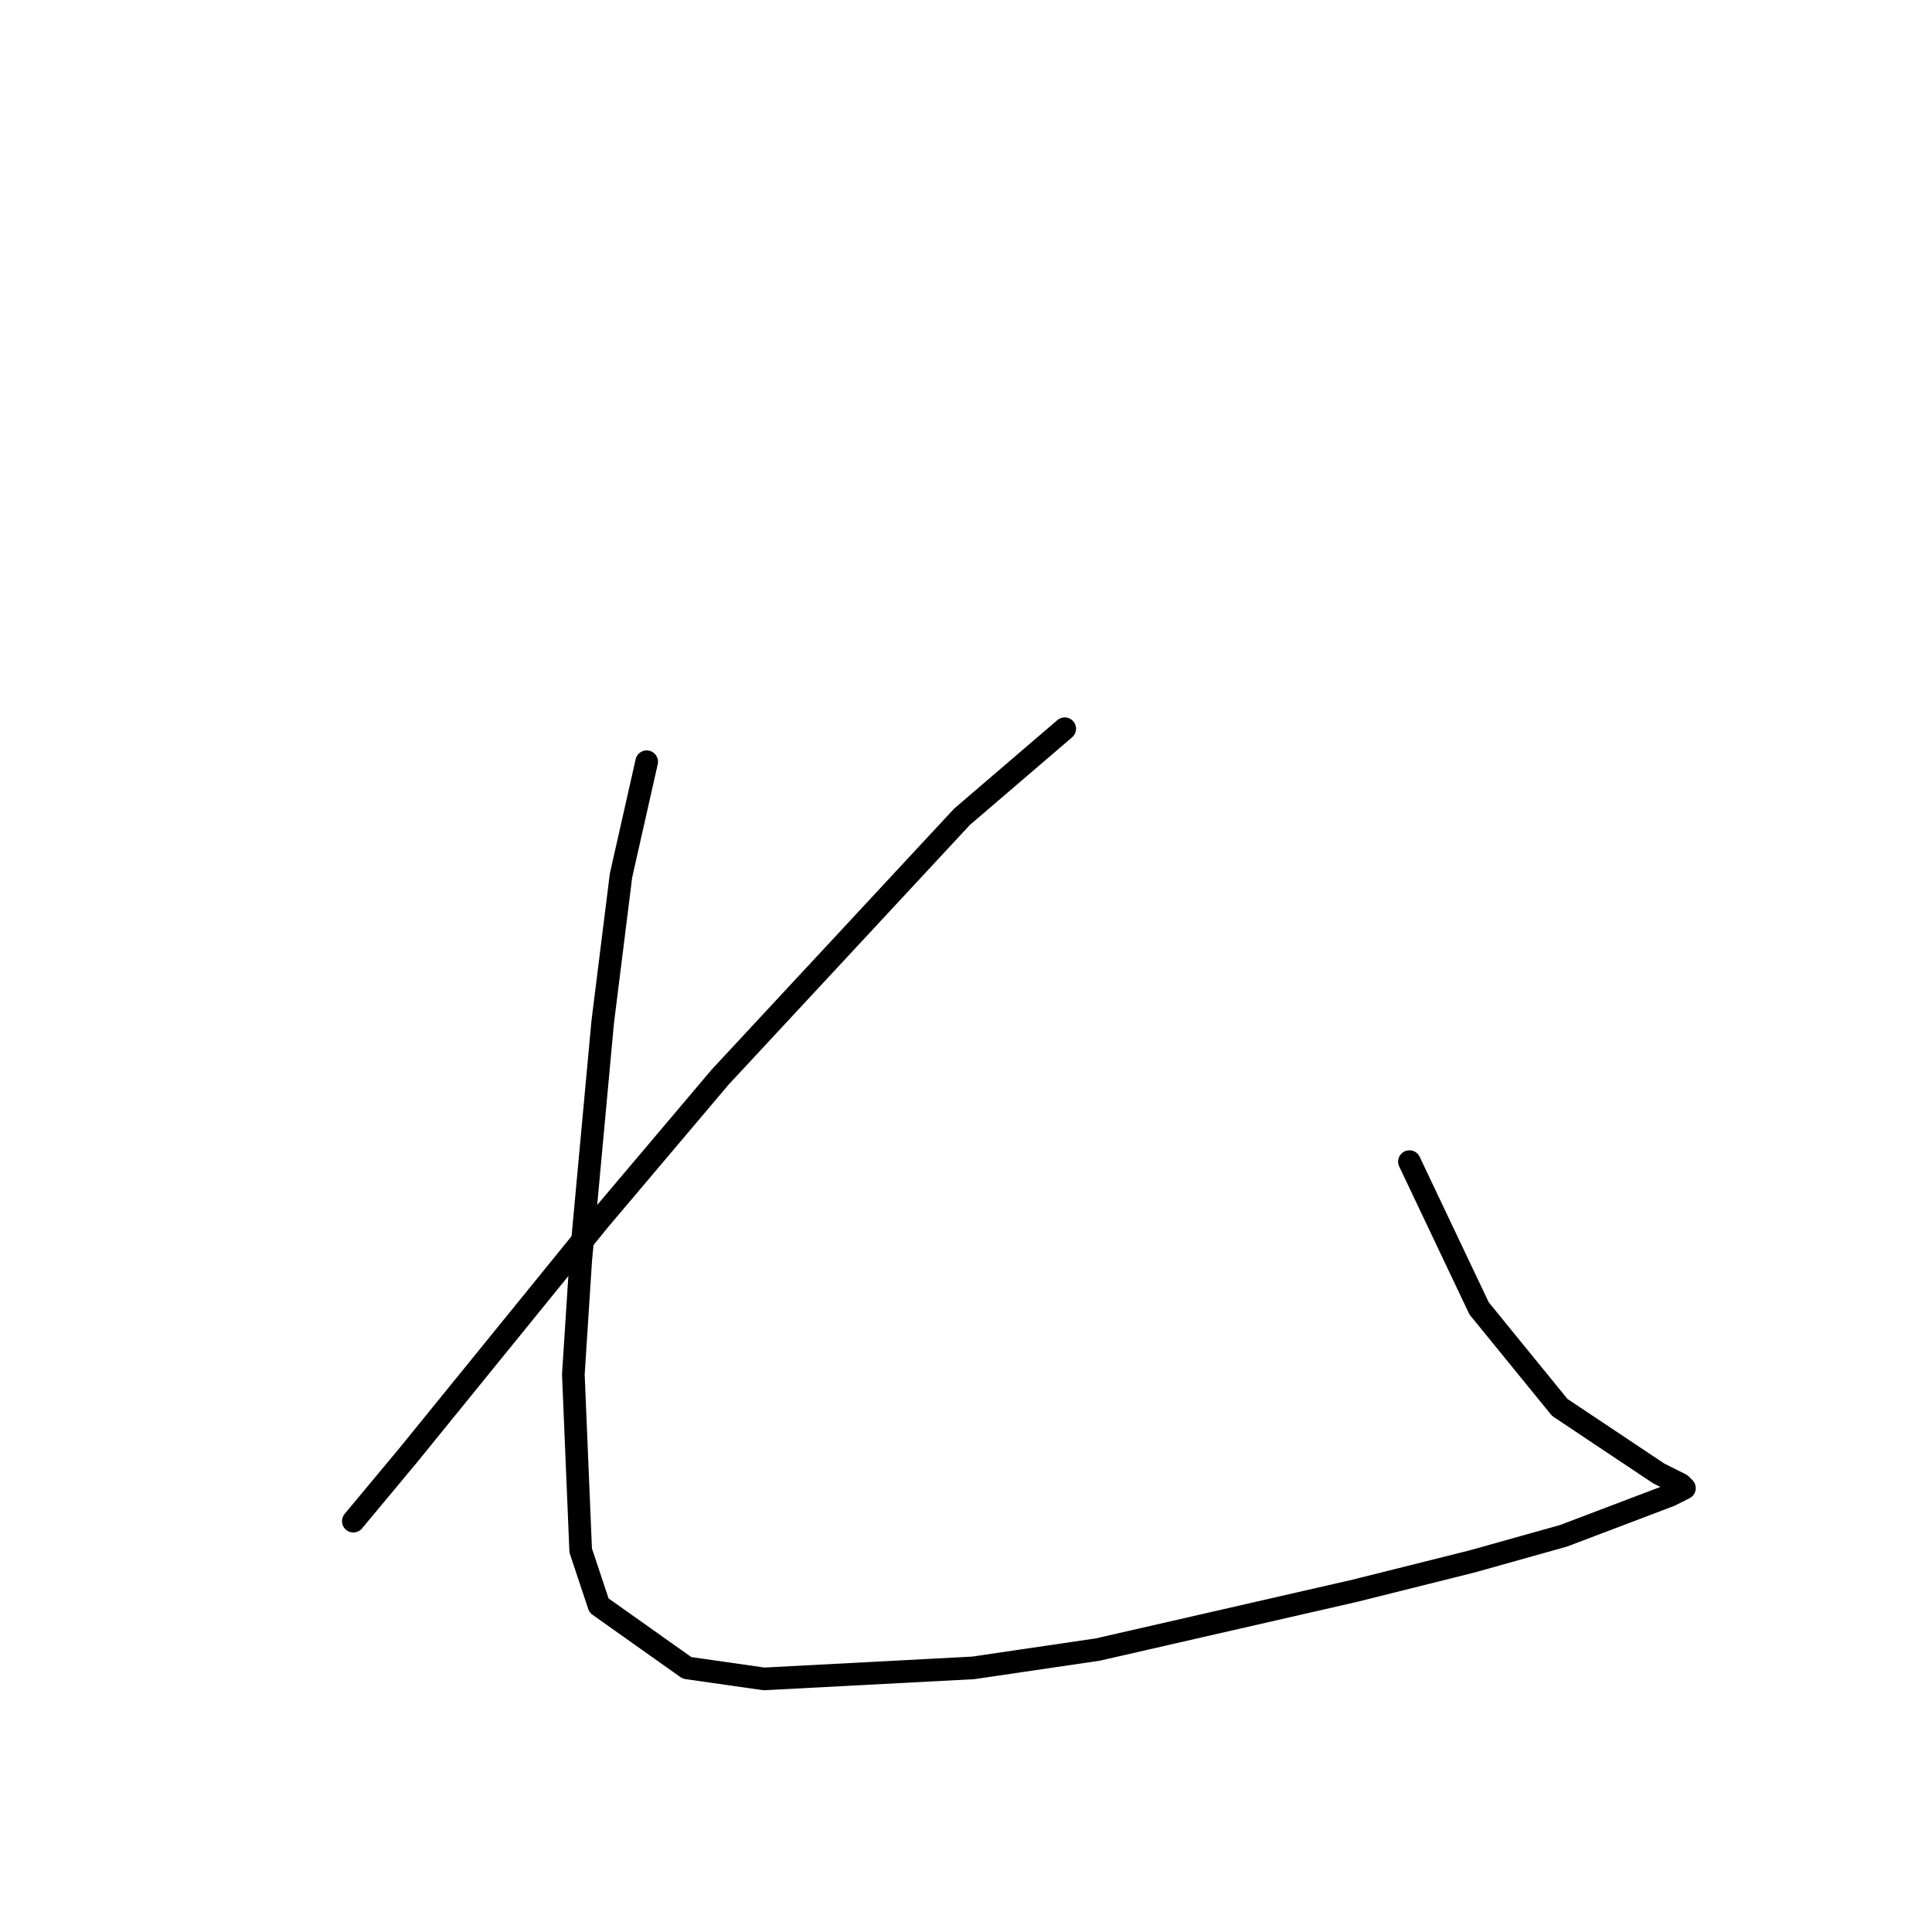<?xml version="1.0" standalone="no"?>
    <svg width="256" height="256" xmlns="http://www.w3.org/2000/svg" version="1.1">
    <polyline stroke="black" stroke-width="3" stroke-linecap="round" fill="transparent" stroke-linejoin="round" points="141.081 96.559 127.476 108.225 95.407 142.74 79.373 161.699 54.107 192.81 46.818 201.561 46.818 201.561 " />
        <polyline stroke="black" stroke-width="3" stroke-linecap="round" fill="transparent" stroke-linejoin="round" points="85.69 100.934 82.288 116.003 79.859 135.448 76.944 167.046 75.972 182.116 76.944 205.45 79.373 212.741 91.034 221.005 101.238 222.464 128.934 221.005 145.455 218.575 179.467 210.797 195.016 206.908 207.163 203.505 221.254 198.158 223.197 197.186 222.712 196.699 219.796 195.241 206.677 186.491 195.987 173.366 186.755 153.921 186.755 153.921 " />
        </svg>